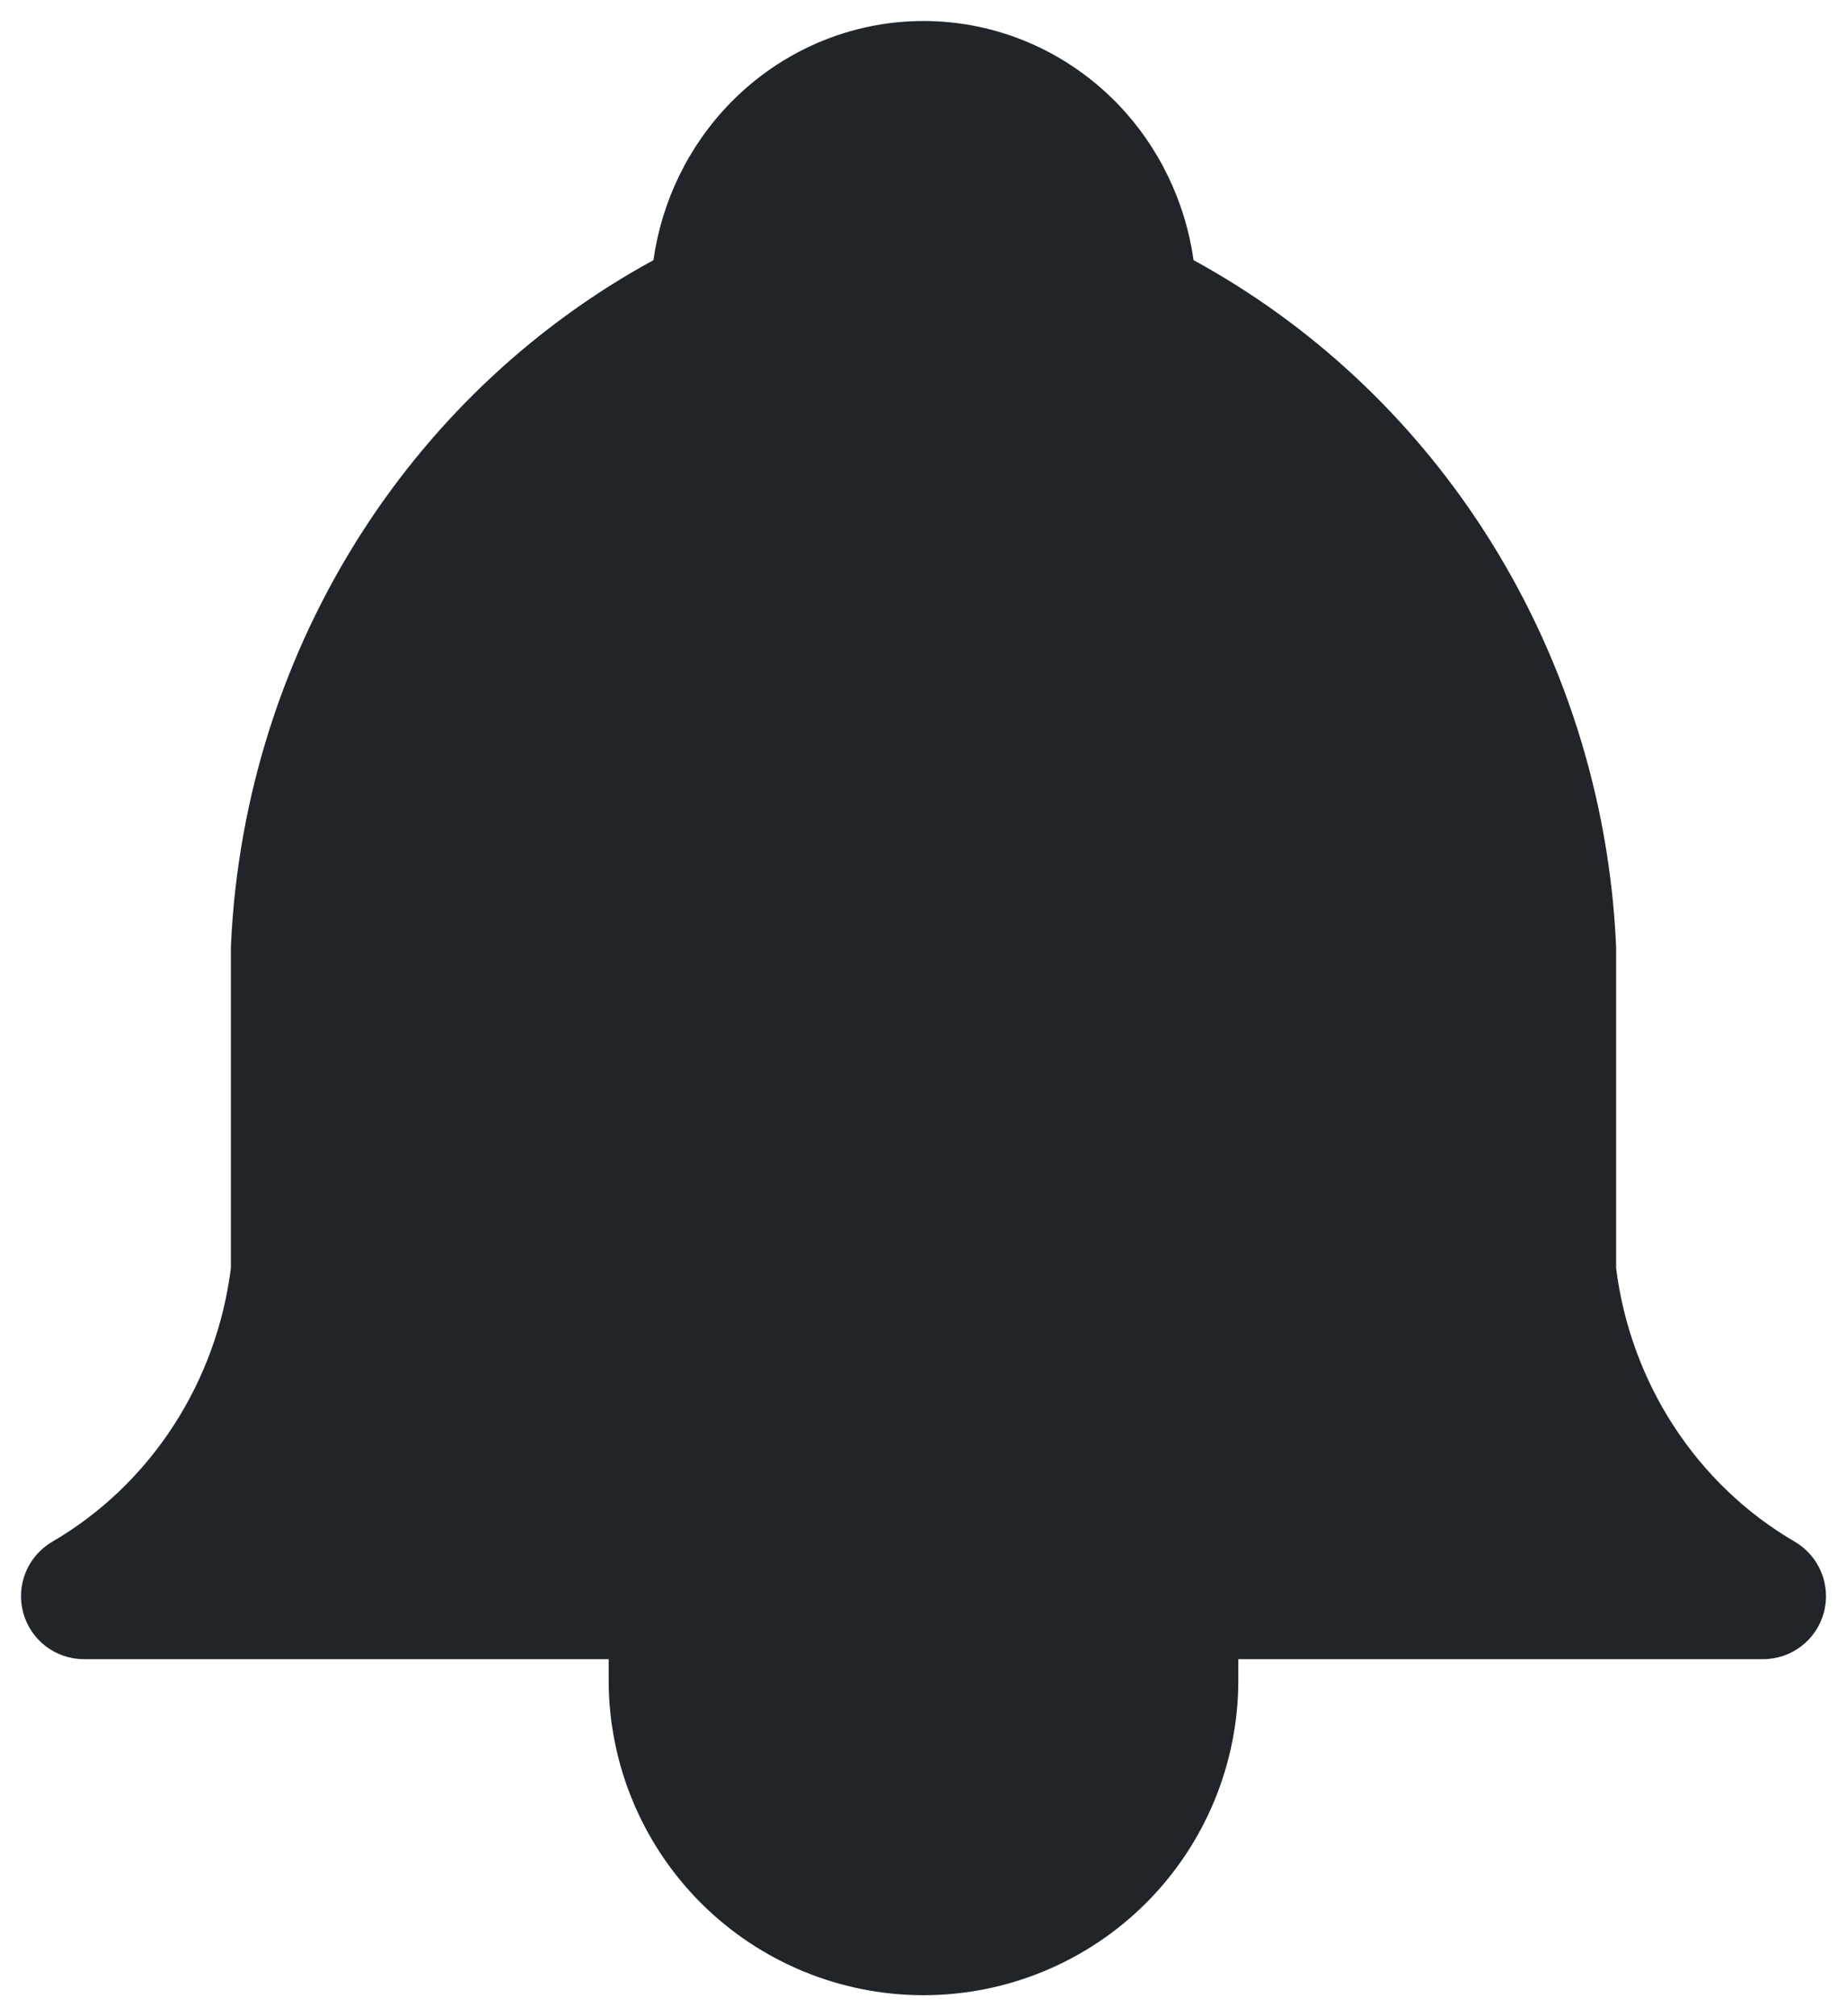 <svg width="22" height="24" viewBox="0 0 22 24" fill="none" xmlns="http://www.w3.org/2000/svg">
<path fill-rule="evenodd" clip-rule="evenodd" d="M11 0.25C10.131 0.25 9.302 0.605 8.695 1.23C8.198 1.741 7.882 2.397 7.783 3.097C6.391 3.856 5.204 4.959 4.331 6.307C3.377 7.779 2.831 9.488 2.751 11.252C2.75 11.263 2.75 11.274 2.75 11.286V15.097C2.665 15.768 2.431 16.409 2.067 16.97C1.696 17.542 1.201 18.015 0.623 18.352C0.33 18.523 0.188 18.868 0.276 19.195C0.364 19.523 0.661 19.75 1 19.75H7.25V20C7.25 20.995 7.645 21.948 8.348 22.652C9.052 23.355 10.005 23.75 11 23.75C11.995 23.75 12.948 23.355 13.652 22.652C14.355 21.948 14.75 20.995 14.75 20V19.75H21C21.339 19.75 21.636 19.523 21.724 19.195C21.812 18.868 21.67 18.523 21.378 18.352C20.799 18.015 20.304 17.542 19.933 16.97C19.569 16.409 19.335 15.768 19.25 15.097V11.286C19.25 11.274 19.25 11.263 19.249 11.252C19.169 9.488 18.623 7.779 17.669 6.307C16.796 4.959 15.609 3.856 14.217 3.097C14.118 2.397 13.802 1.741 13.306 1.23C12.698 0.605 11.869 0.25 11 0.25Z" fill="#212529"/>
</svg>
